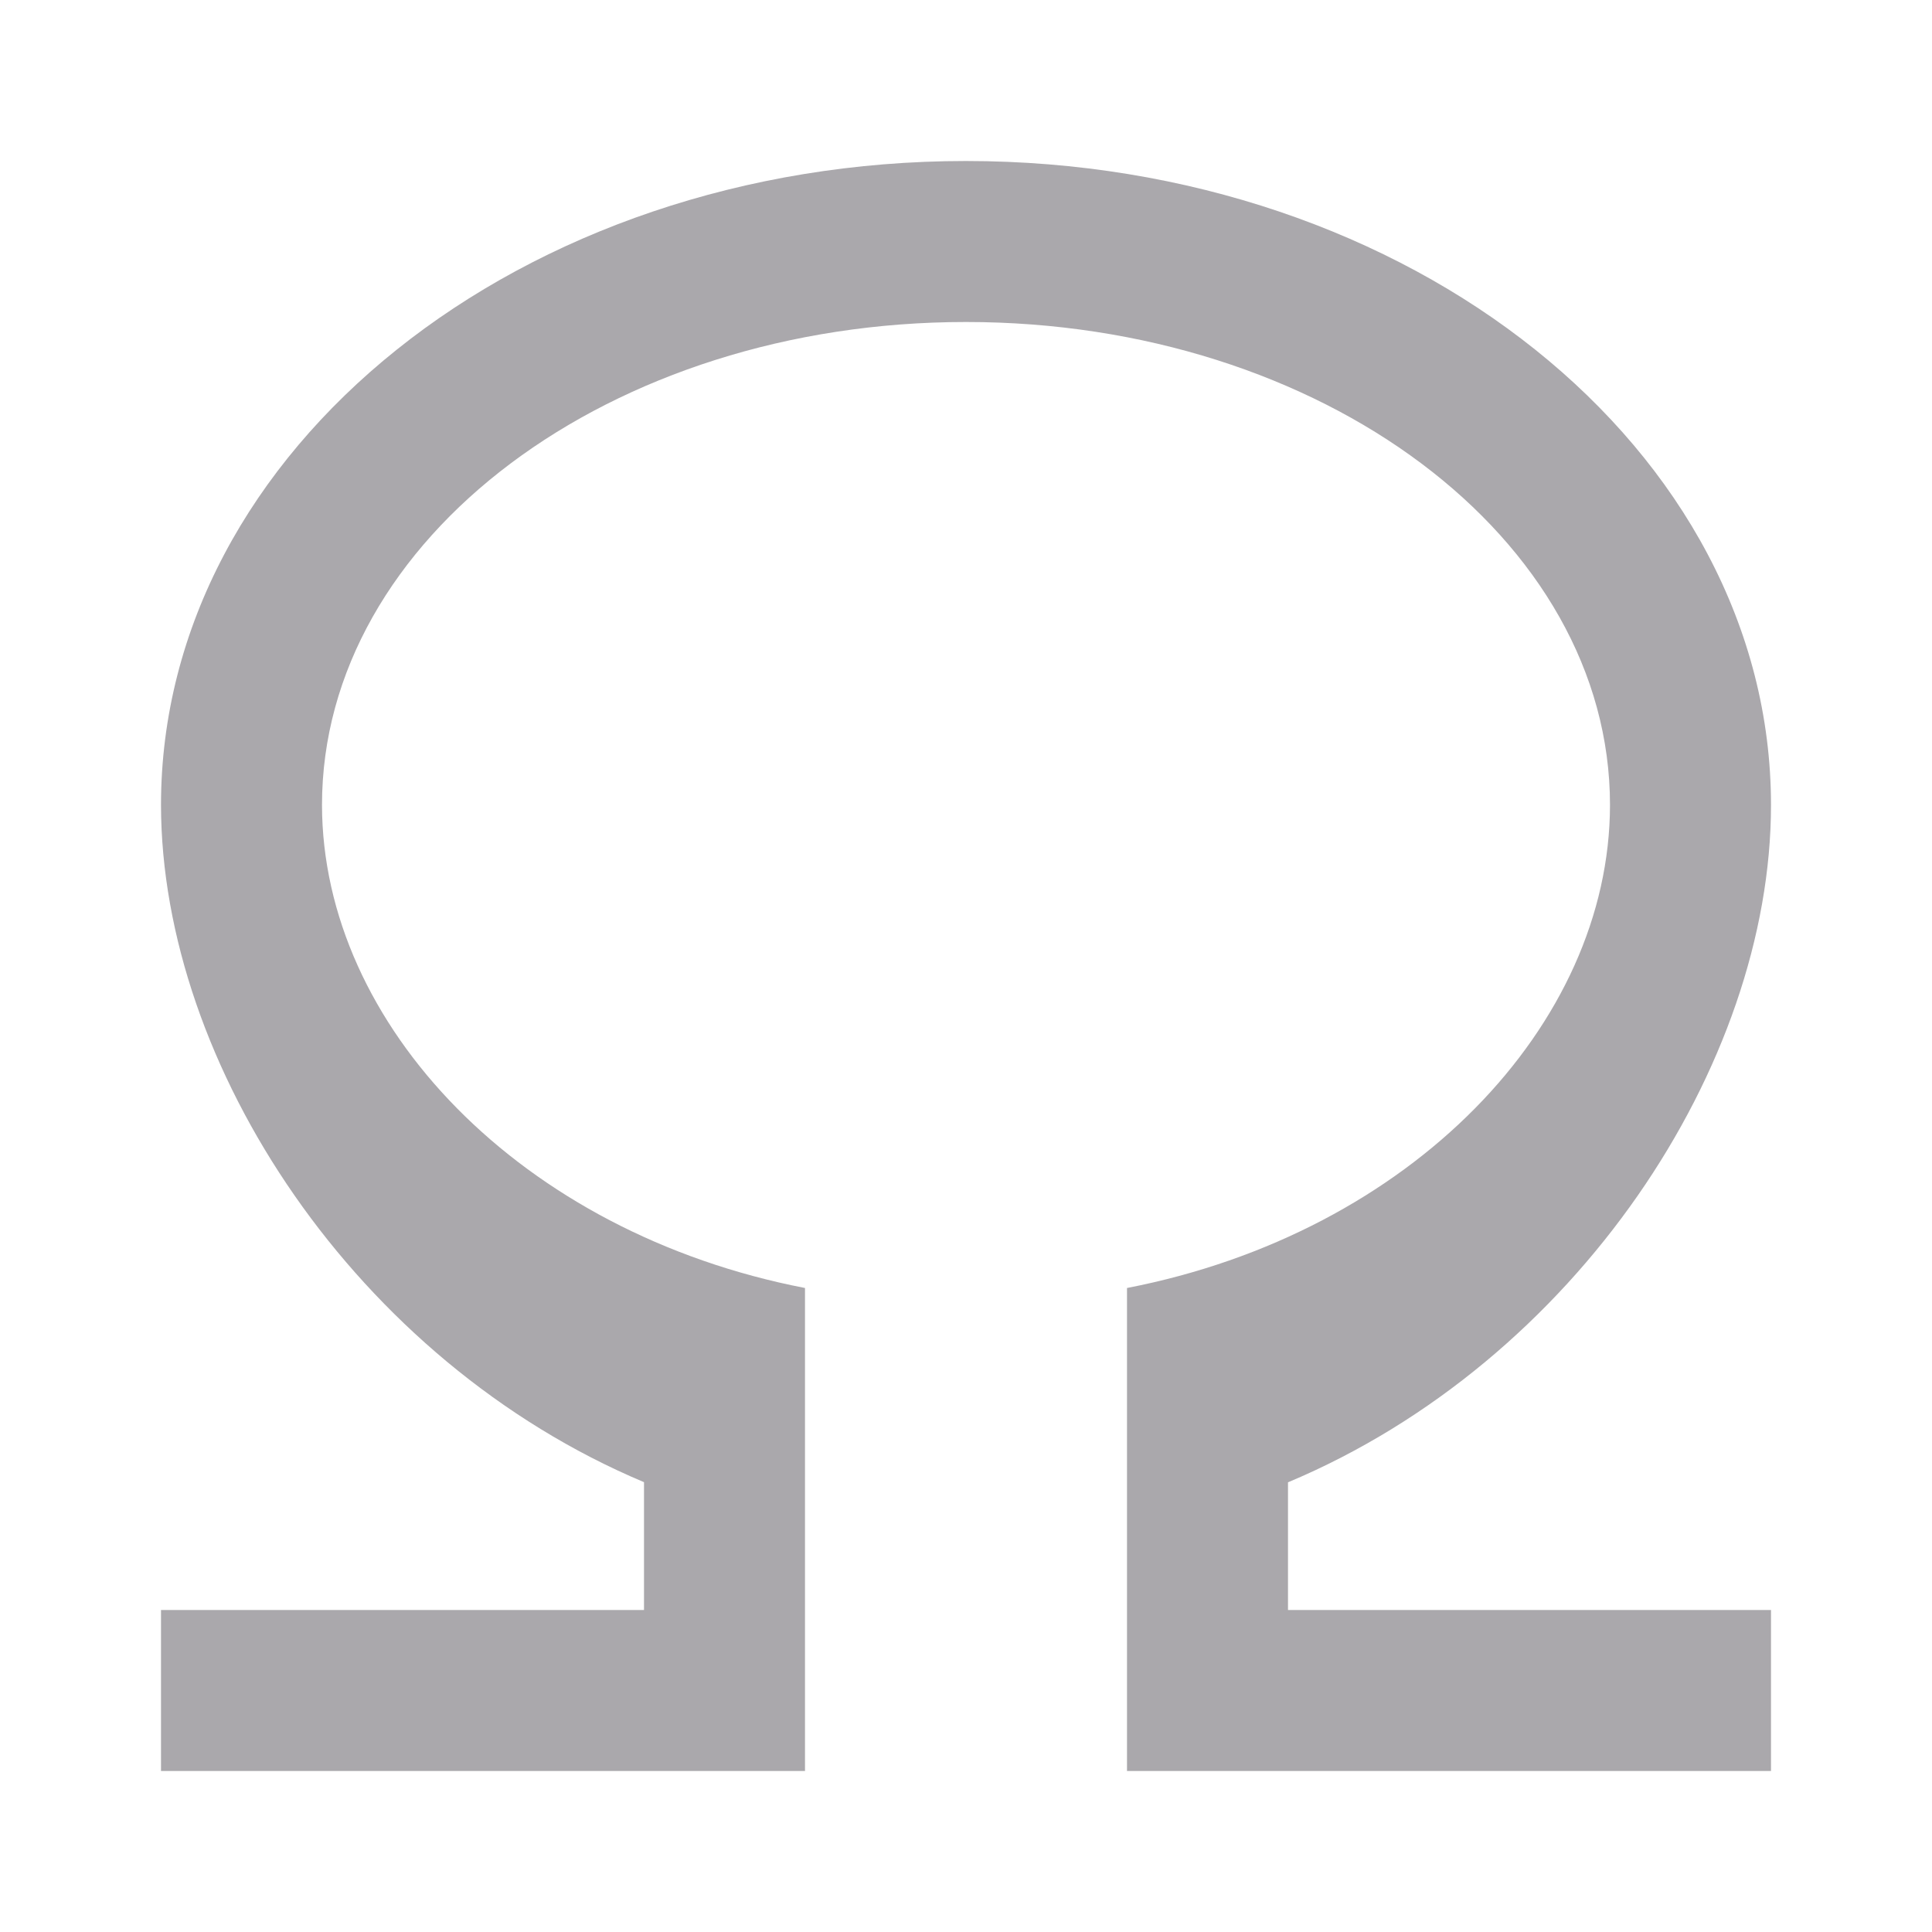 <svg viewBox="0 0 24 24" xmlns="http://www.w3.org/2000/svg"><path d="m12 2c-5.523 0-10 3.582-10 8 .004 3.227 2.422 6.908 6 8.412v1.588h-6v2h8v-2-1-3c-3.529-.683-5.996-3.267-6-6 0-3.314 3.582-6 8-6s8 2.686 8 6c-.003 2.734-2.47 5.316-6 6v3 1 2h8v-2h-6v-1.586c3.581-1.503 6-5.184 6-8.414 0-4.418-4.477-8-10-8z" fill="#aaa8ac"/></svg>